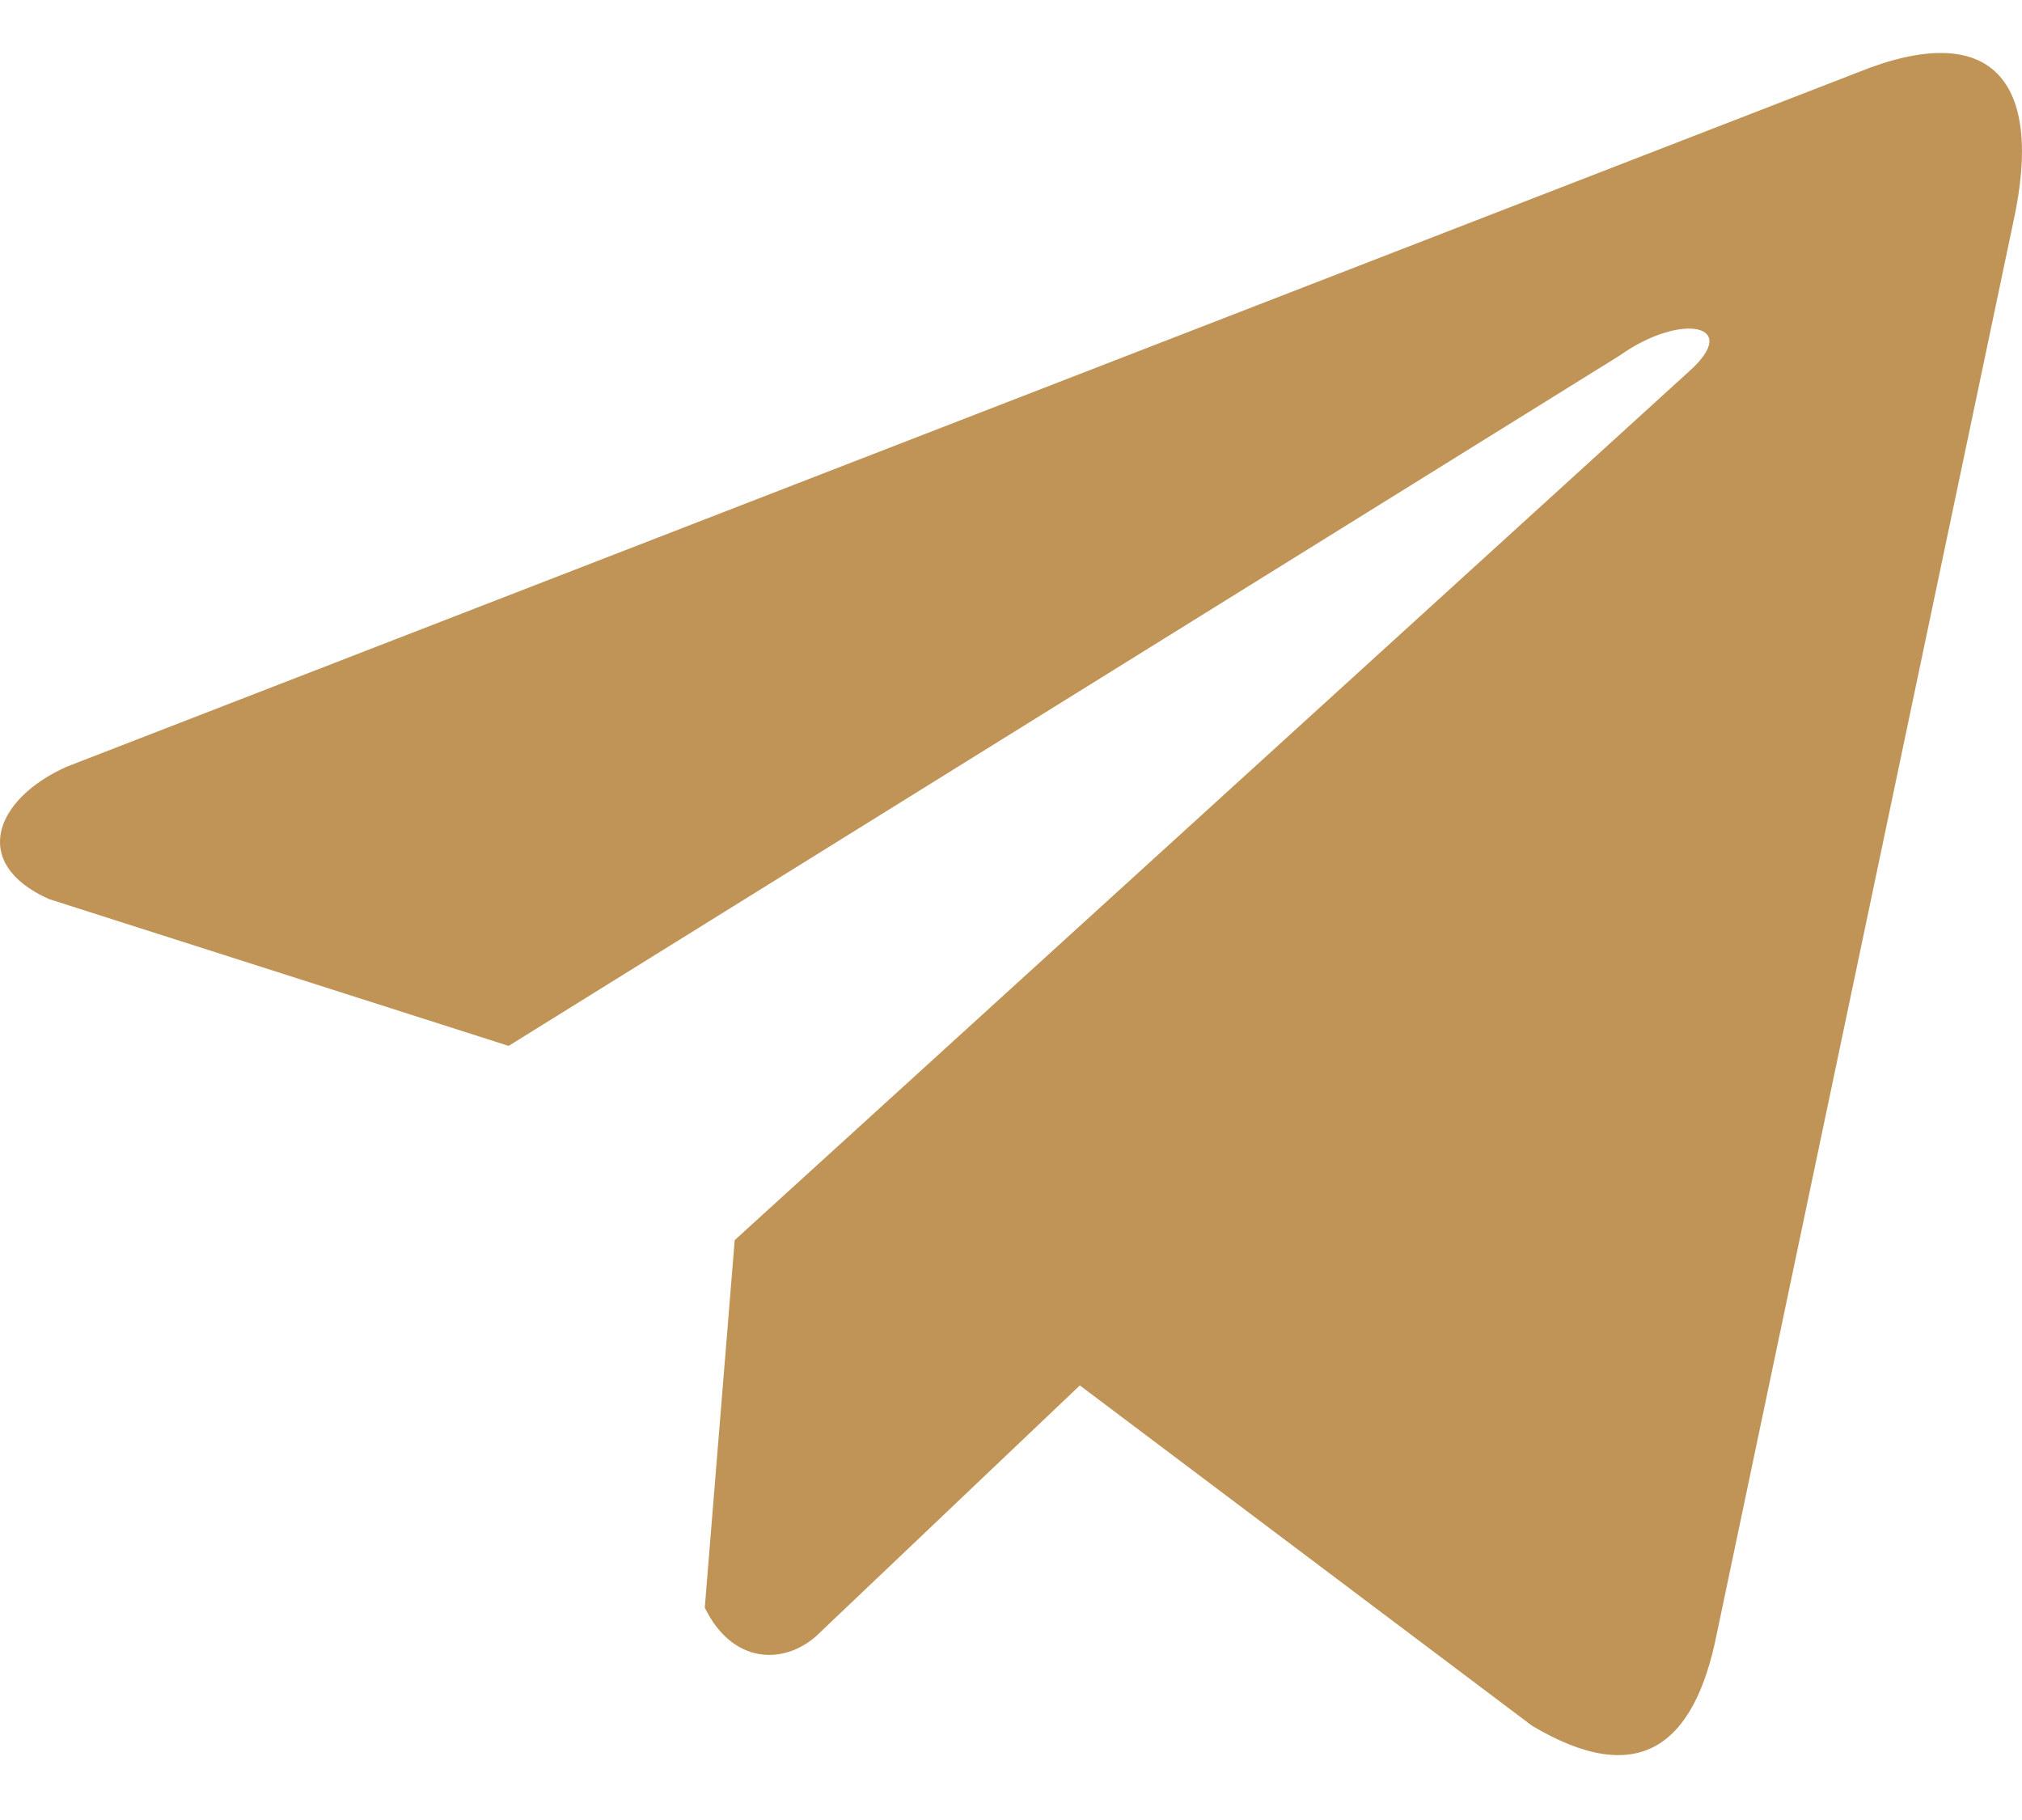 <svg width="20" height="18" viewBox="0 0 20 18" fill="none" xmlns="http://www.w3.org/2000/svg"><path d="M18.376.716L.657 7.584c-.713.32-.954.96-.172 1.308l4.546 1.452 10.99-6.828c.6-.428 1.215-.314.686.157l-9.44 8.592-.296 3.635c.275.562.778.564 1.098.285l2.612-2.483 4.473 3.366c1.039.618 1.604.22 1.828-.914l2.933-13.963C20.22.796 19.701.18 18.376.716z" fill="#BF9456"/></svg>